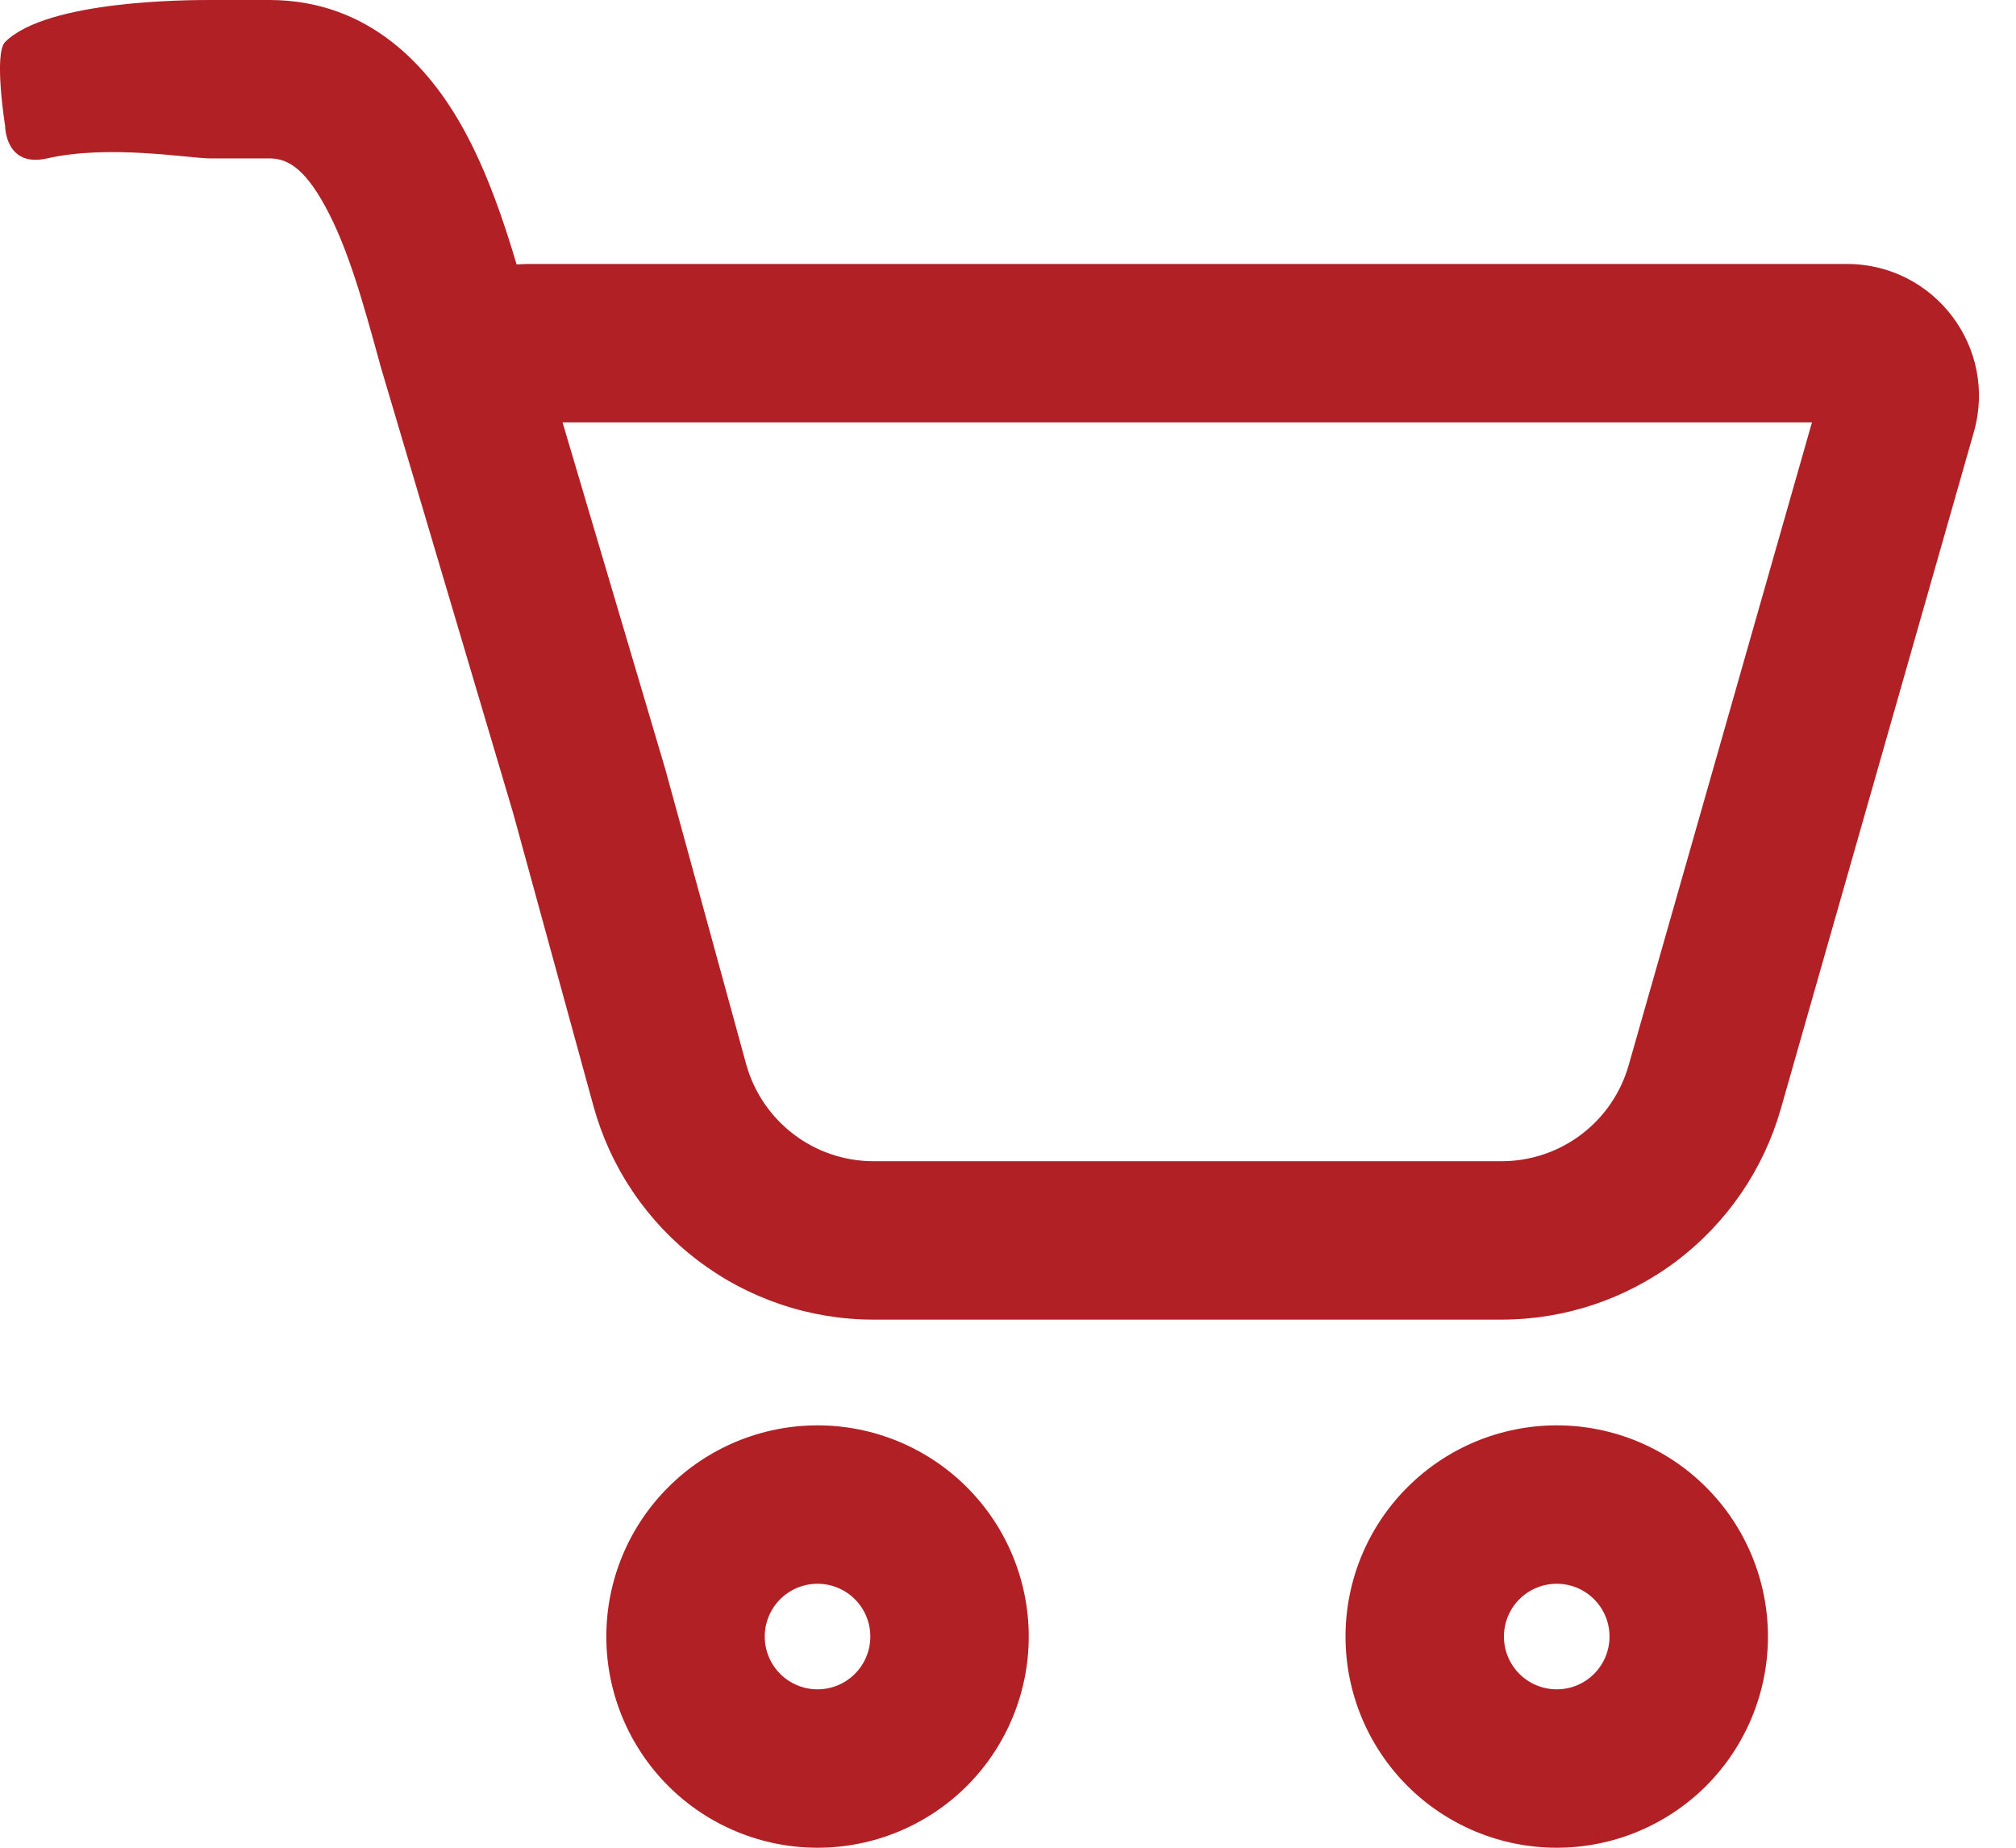 <svg width="24" height="22" viewBox="0 0 24 22" fill="none" xmlns="http://www.w3.org/2000/svg">
<path d="M0.061 1.5C0.061 1.5 -0.077 0.638 0.061 0.5C0.561 0 2.254 0 2.504 0H3.206C4.4 0 5.117 0.803 5.525 1.55C5.798 2.048 5.995 2.625 6.15 3.148L6.276 3.143H21.987C23.031 3.143 23.785 4.141 23.498 5.145L21.2 13.203C20.994 13.925 20.558 14.561 19.959 15.014C19.359 15.467 18.628 15.712 17.877 15.712H10.399C9.642 15.712 8.905 15.463 8.303 15.004C7.7 14.545 7.266 13.9 7.065 13.17L6.11 9.685L4.526 4.345L4.524 4.335C4.328 3.622 4.145 2.954 3.871 2.456C3.608 1.972 3.397 1.886 3.207 1.886H2.504C2.254 1.886 1.301 1.717 0.561 1.886C0.061 2 0.061 1.5 0.061 1.5ZM7.939 9.227L8.883 12.671C9.072 13.352 9.691 13.826 10.399 13.826H17.877C18.218 13.826 18.55 13.715 18.823 13.509C19.096 13.303 19.294 13.014 19.388 12.686L21.571 5.029H6.697L7.921 9.161L7.939 9.227ZM12.247 19.486C12.247 20.152 11.982 20.792 11.511 21.264C11.039 21.735 10.4 22 9.733 22C9.066 22 8.426 21.735 7.955 21.264C7.483 20.792 7.218 20.152 7.218 19.486C7.218 18.819 7.483 18.179 7.955 17.708C8.426 17.236 9.066 16.971 9.733 16.971C10.4 16.971 11.039 17.236 11.511 17.708C11.982 18.179 12.247 18.819 12.247 19.486ZM10.361 19.486C10.361 19.319 10.295 19.159 10.177 19.041C10.059 18.923 9.899 18.857 9.733 18.857C9.566 18.857 9.406 18.923 9.288 19.041C9.17 19.159 9.104 19.319 9.104 19.486C9.104 19.652 9.17 19.812 9.288 19.93C9.406 20.048 9.566 20.114 9.733 20.114C9.899 20.114 10.059 20.048 10.177 19.93C10.295 19.812 10.361 19.652 10.361 19.486ZM21.047 19.486C21.047 20.152 20.782 20.792 20.311 21.264C19.839 21.735 19.2 22 18.533 22C17.866 22 17.226 21.735 16.755 21.264C16.283 20.792 16.018 20.152 16.018 19.486C16.018 18.819 16.283 18.179 16.755 17.708C17.226 17.236 17.866 16.971 18.533 16.971C19.2 16.971 19.839 17.236 20.311 17.708C20.782 18.179 21.047 18.819 21.047 19.486ZM19.161 19.486C19.161 19.319 19.095 19.159 18.977 19.041C18.859 18.923 18.7 18.857 18.533 18.857C18.366 18.857 18.206 18.923 18.088 19.041C17.97 19.159 17.904 19.319 17.904 19.486C17.904 19.652 17.97 19.812 18.088 19.93C18.206 20.048 18.366 20.114 18.533 20.114C18.7 20.114 18.859 20.048 18.977 19.93C19.095 19.812 19.161 19.652 19.161 19.486Z" fill="#b12025"/>
</svg>
